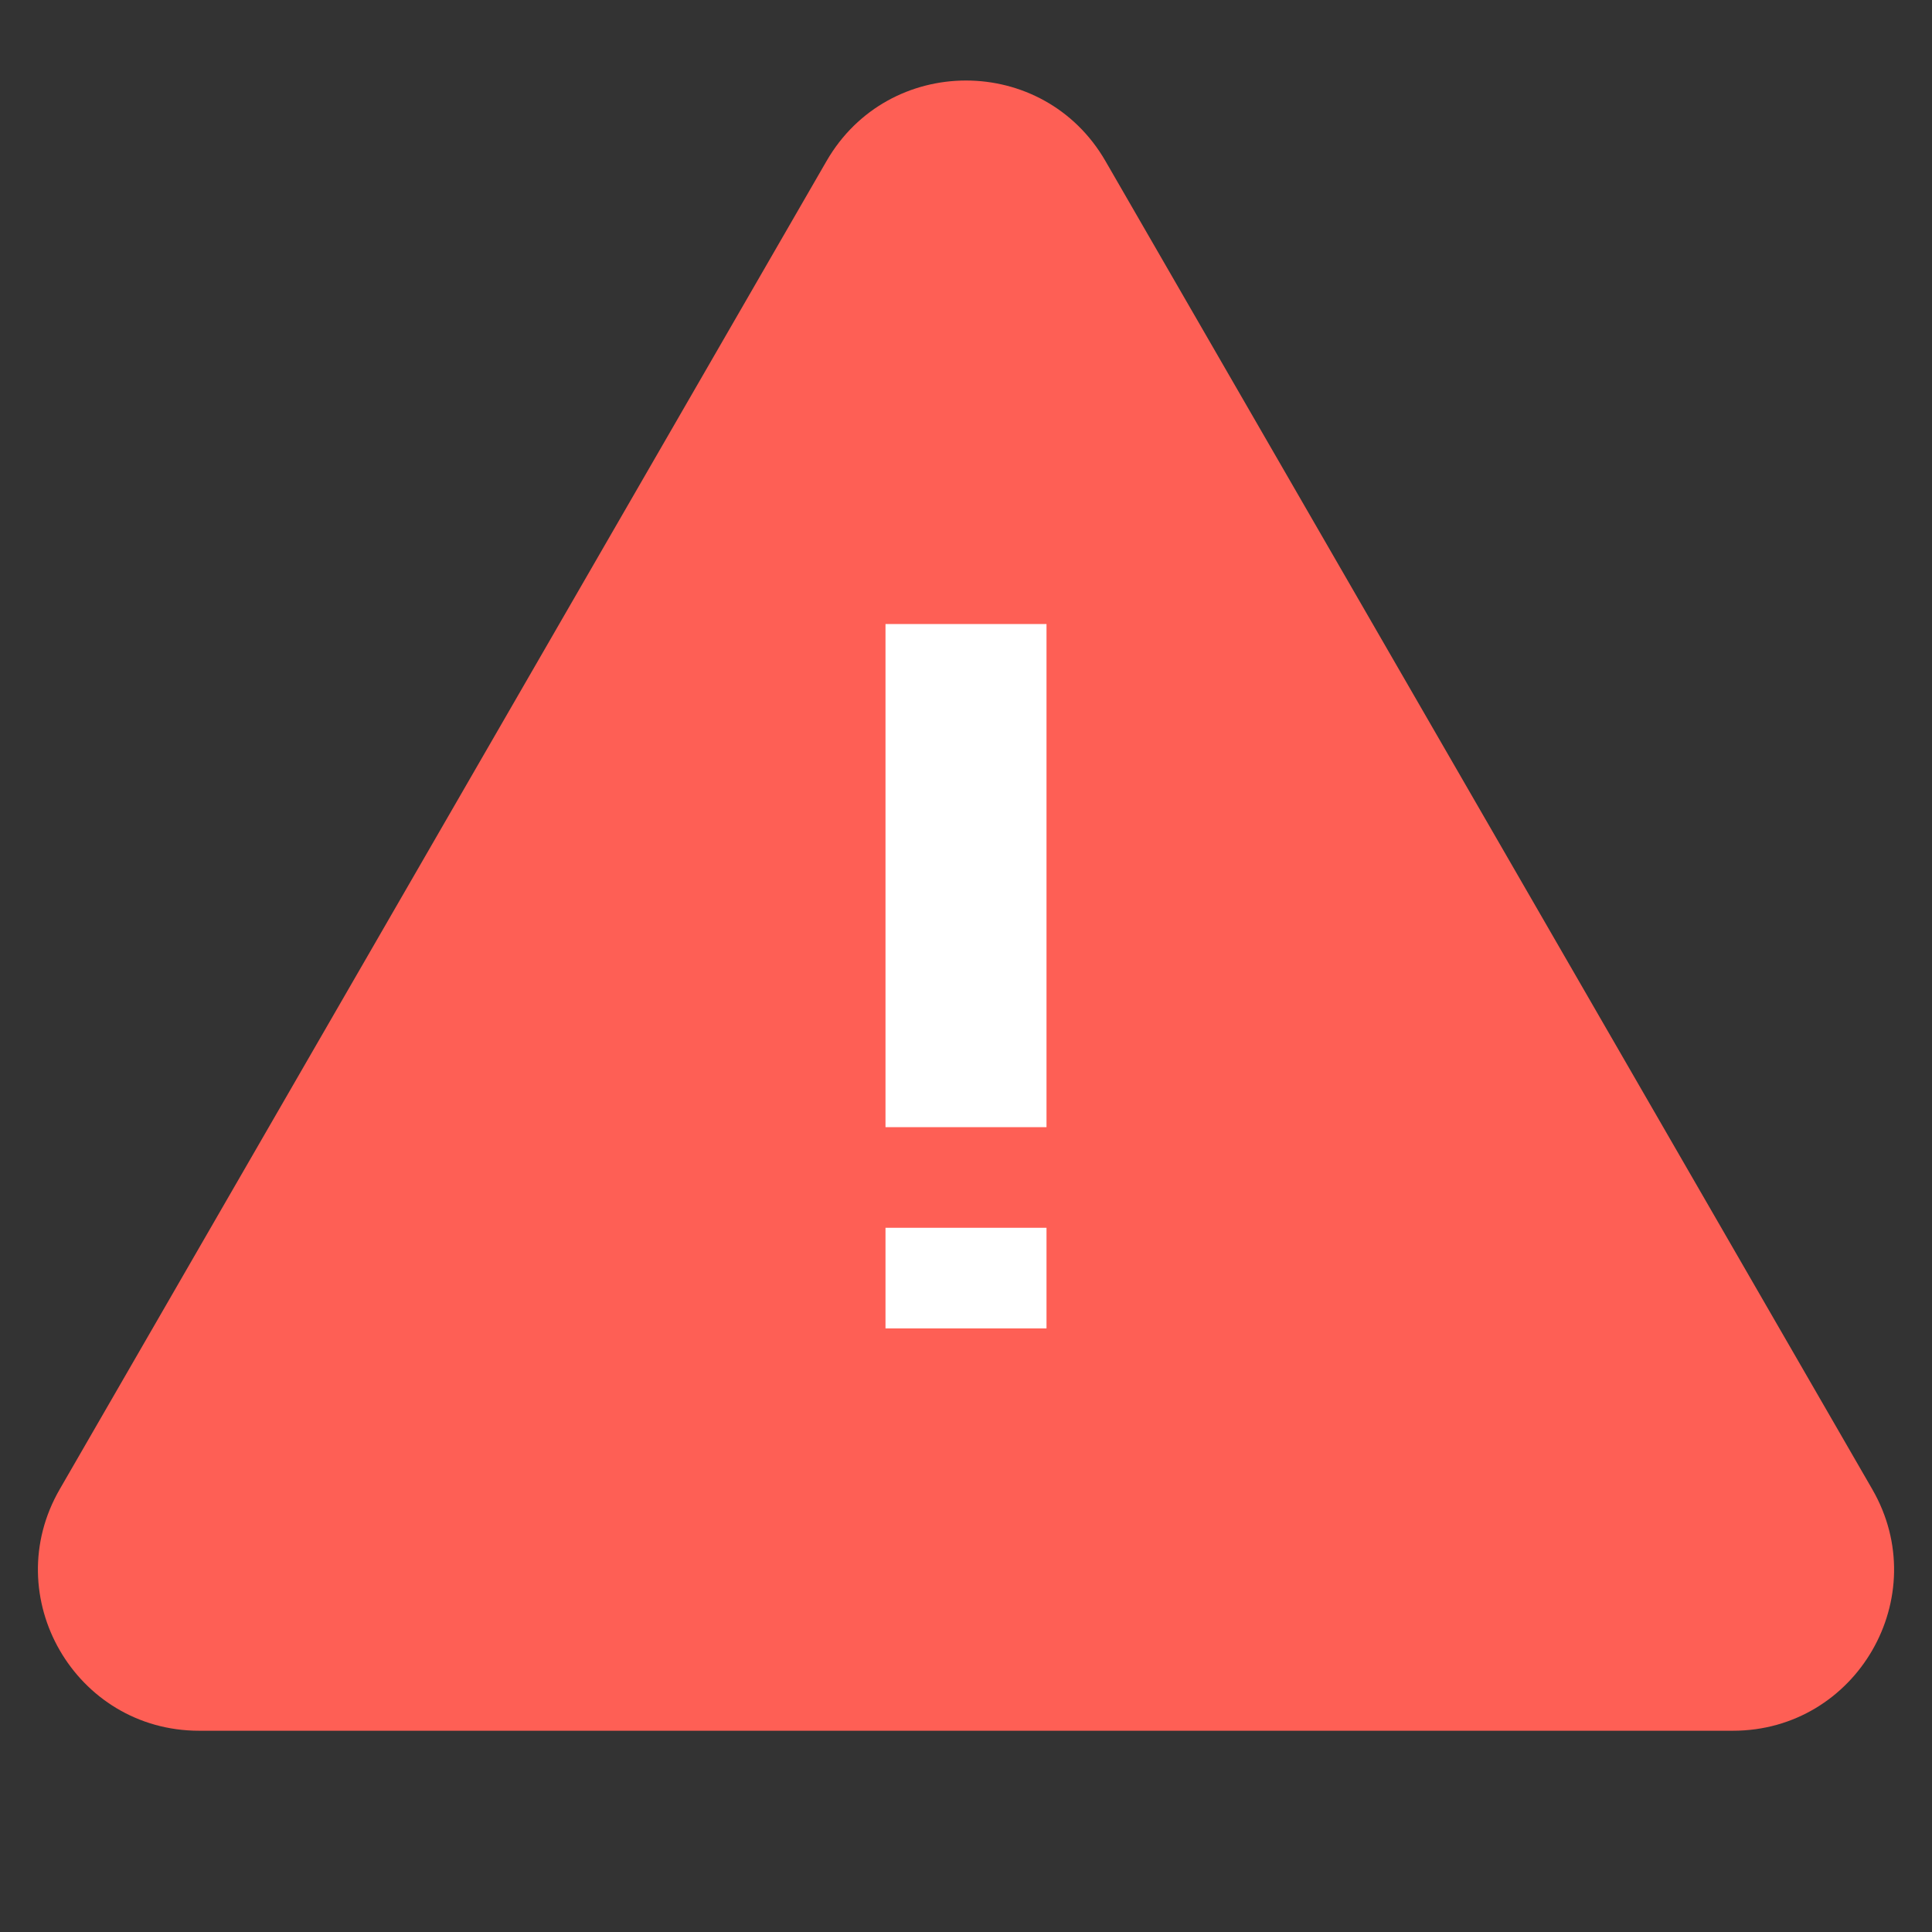 <svg width="24" height="24" viewBox="0 0 24 24" fill="none" xmlns="http://www.w3.org/2000/svg">
<rect x="0" y="0" width="24" height="24" fill="#333333" stroke="none"/>
<g clip-path="url(#clip0_7566_114433)">
<path d="M10.268 2C11.038 0.667 12.962 0.667 13.732 2L23.258 18.5C24.028 19.833 23.066 21.5 21.526 21.5H2.474C0.934 21.5 -0.028 19.833 0.742 18.5L10.268 2Z" fill="#FE5F55"/>
<path d="M12 7.752V14.002" stroke="white" stroke-width="2"/>
<path d="M12 15.252V16.502" stroke="white" stroke-width="2"/>
</g>
<defs>
<clipPath id="clip0_7566_114433">
<rect width="24" height="24" fill="white"/>
</clipPath>
</defs>
</svg>

